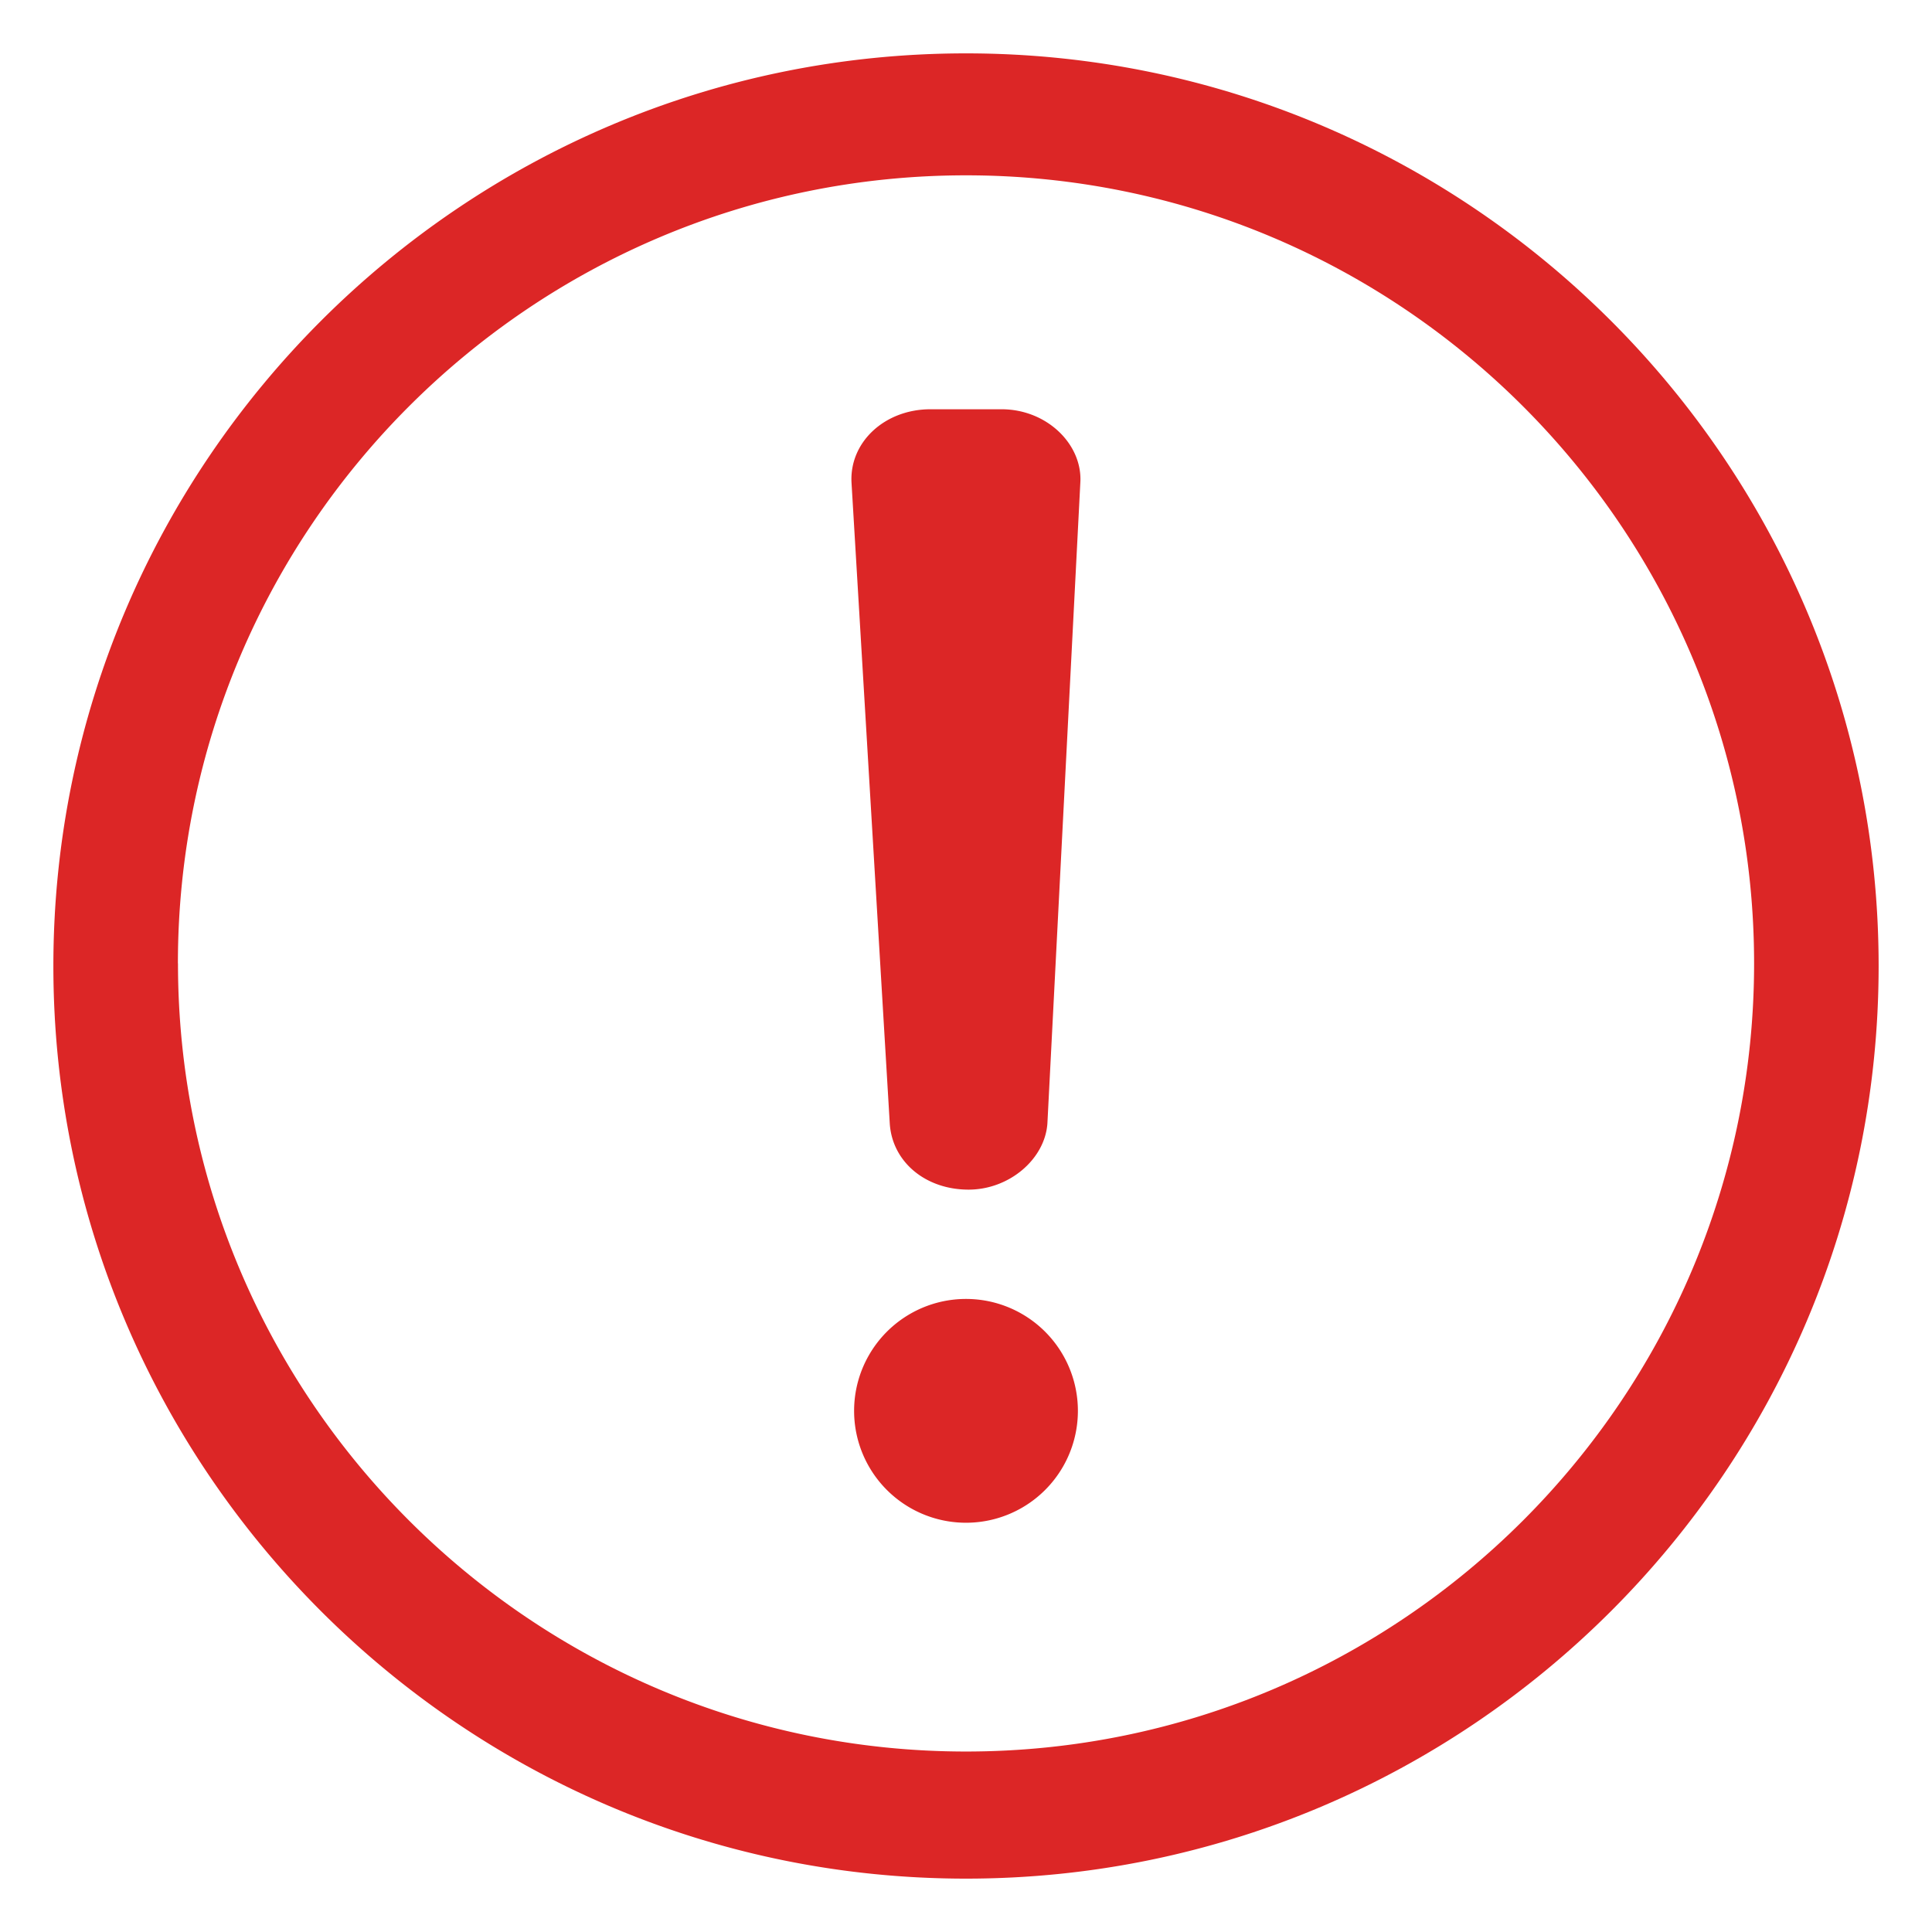 <svg width="24" height="24" fill="none" xmlns="http://www.w3.org/2000/svg"><path fill-rule="evenodd" clip-rule="evenodd" d="M.663 12C.663 5.747 5.747.663 12 .663S23.337 5.747 23.337 12 18.253 23.337 12 23.337.663 18.253.663 12Zm1.548-.032c0 5.4 4.389 9.79 9.789 9.79 5.4 0 9.79-4.39 9.79-9.79 0-5.4-4.39-9.79-9.79-9.79-5.4.001-9.79 4.39-9.79 9.79Zm10.231-6.884h-.884c-.569 0-1.01.41-.98.916l.475 7.958c.031.474.442.82.979.82.505 0 .947-.378.979-.82L13.42 6c.032-.474-.41-.916-.979-.916ZM12 18.916a1.39 1.39 0 1 0 0-2.78 1.39 1.39 0 0 0 0 2.78Z" fill="#DC2626"/></svg>